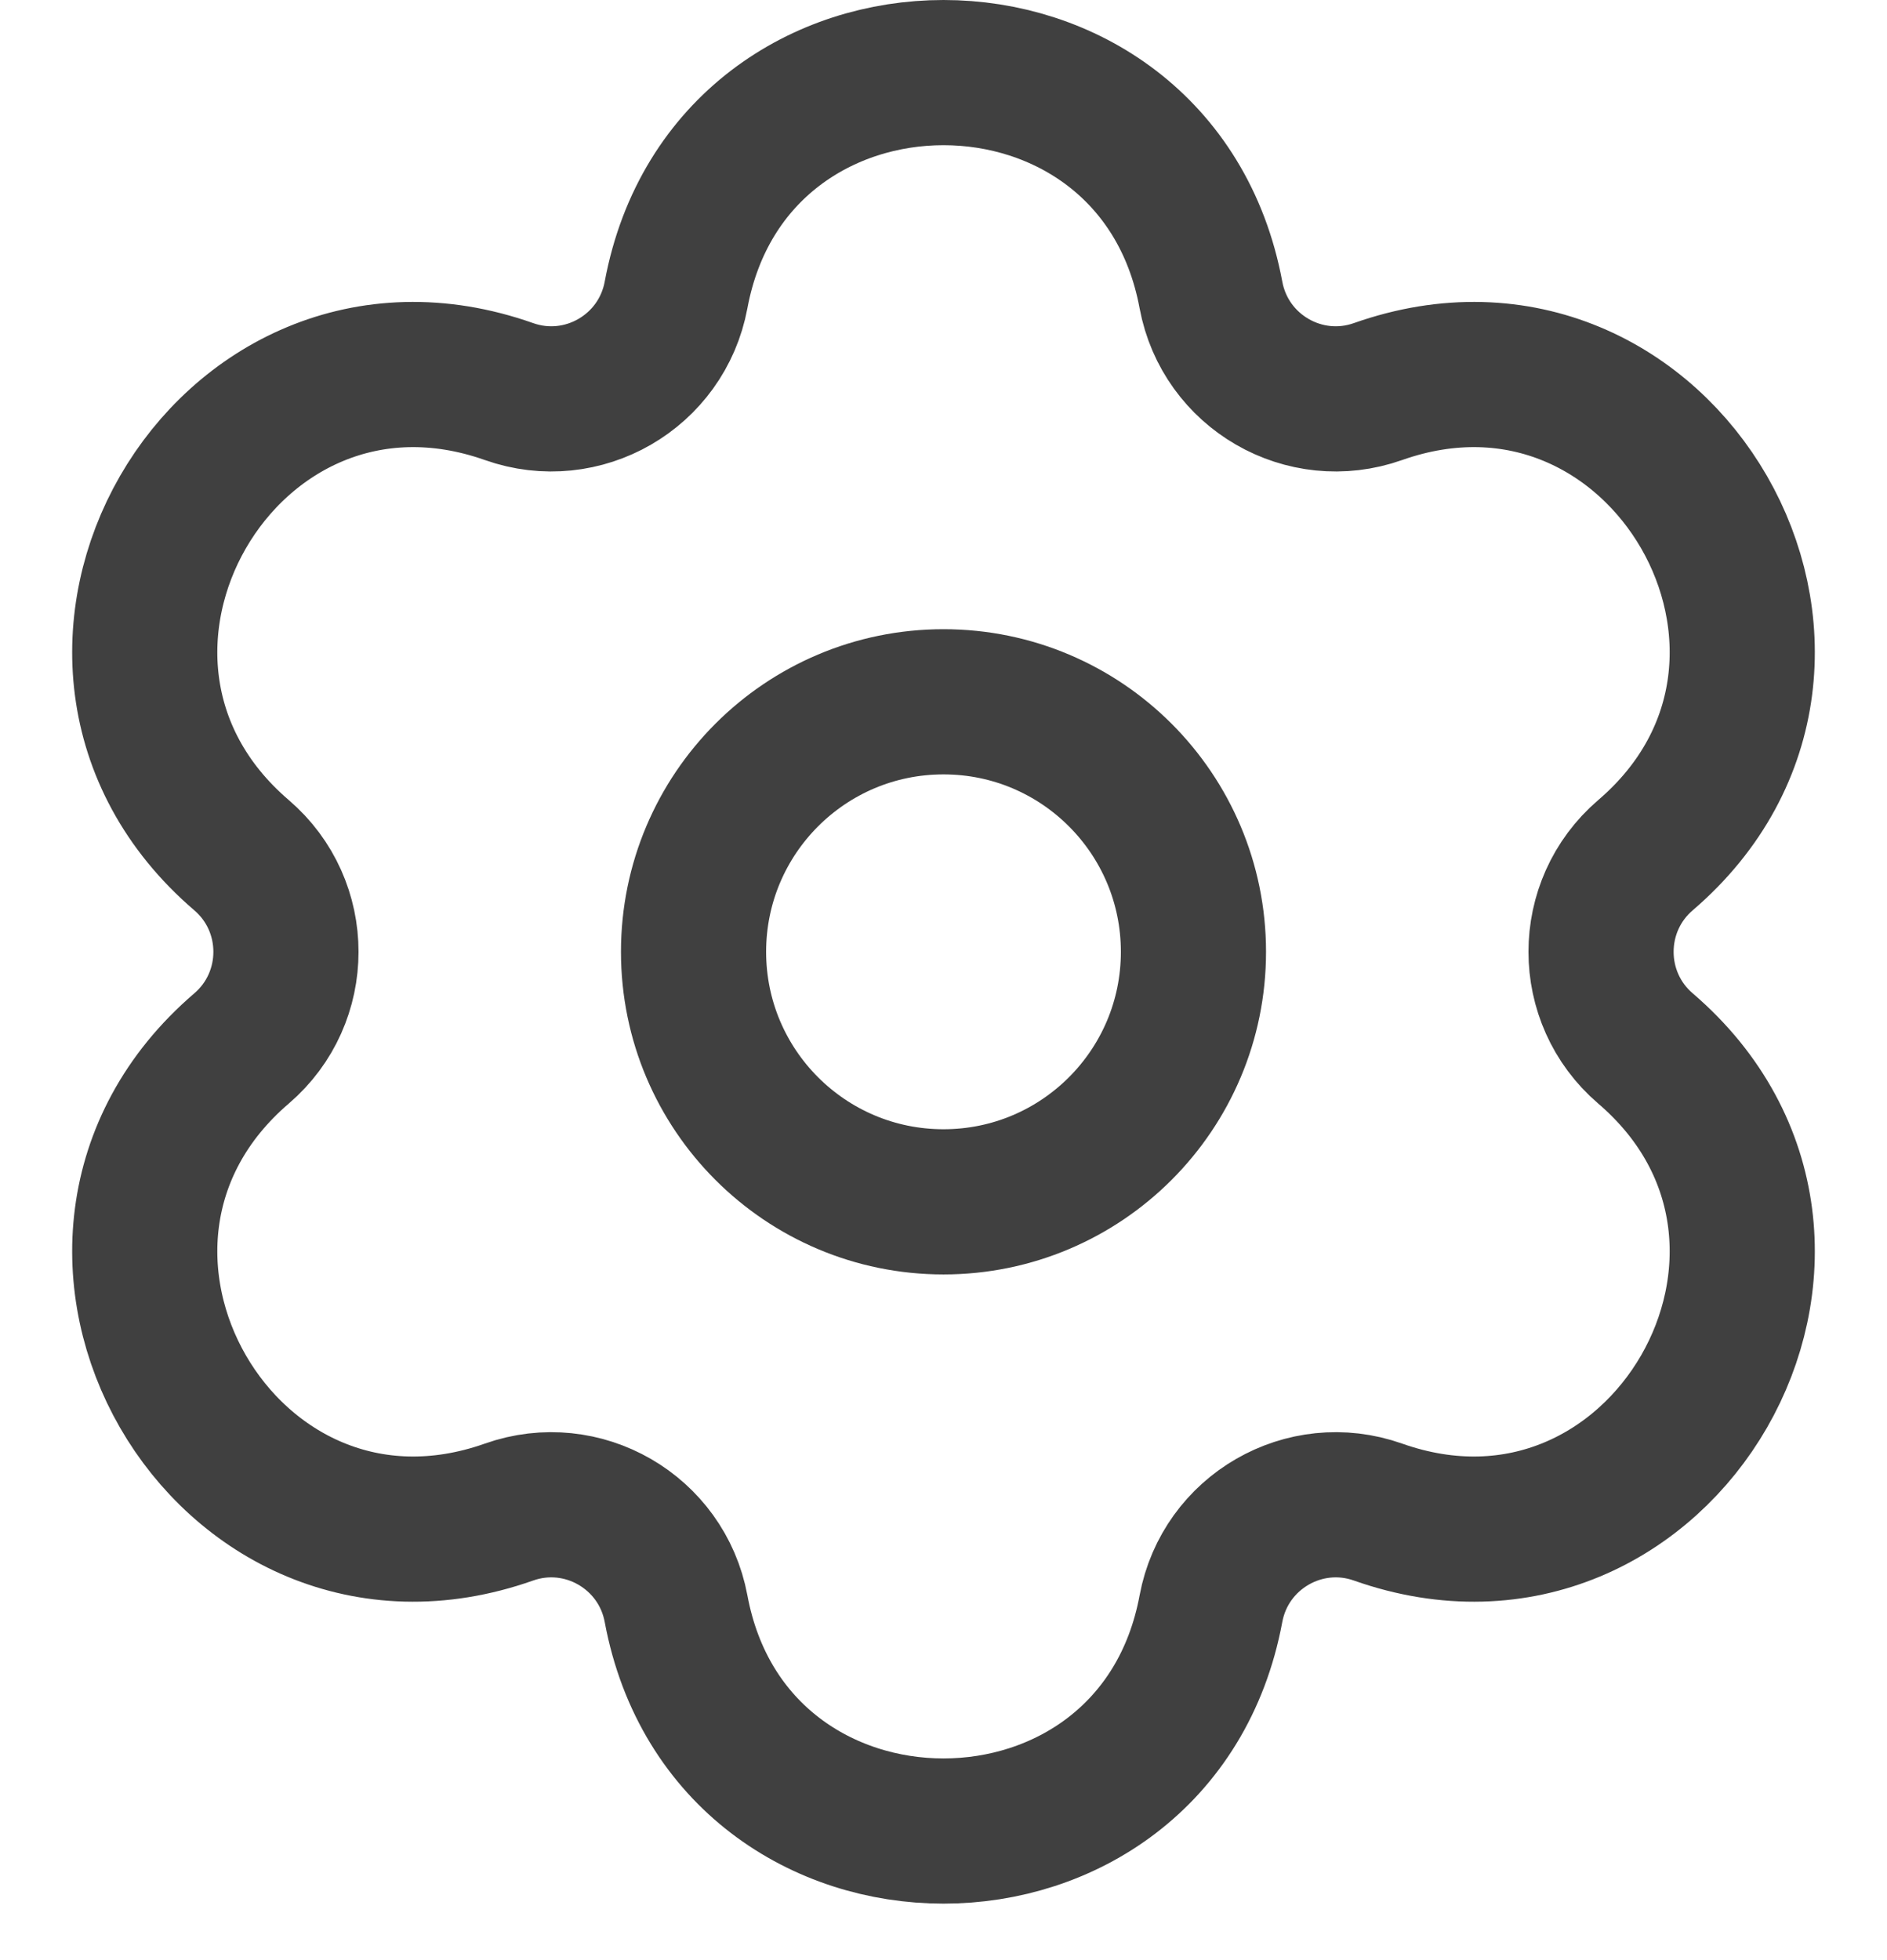 <svg xmlns="http://www.w3.org/2000/svg" width="26" height="27" viewBox="0 0 26 27" fill="none">
  <path d="M16.685 4.063C15.924 -0.021 10.076 -0.021 9.315 4.063C9.118 5.121 8.025 5.751 7.014 5.394C3.094 4.009 0.179 9.082 3.328 11.78C4.144 12.479 4.144 13.743 3.328 14.442C0.179 17.141 3.094 22.213 7.014 20.828C8.025 20.471 9.118 21.102 9.315 22.159C10.076 26.243 15.924 26.243 16.685 22.159C16.882 21.102 17.975 20.471 18.986 20.828C22.906 22.213 25.821 17.141 22.672 14.442C21.856 13.743 21.856 12.479 22.672 11.78C25.821 9.082 22.906 4.009 18.986 5.394C17.975 5.751 16.882 5.121 16.685 4.063Z" stroke="#404040" stroke-width="2" stroke-linejoin="round"/>
  <circle cx="4.444" cy="4.444" r="3.444" transform="matrix(-1 0 0 1 17.444 8.667)" stroke="#404040" stroke-width="2"/>
</svg>